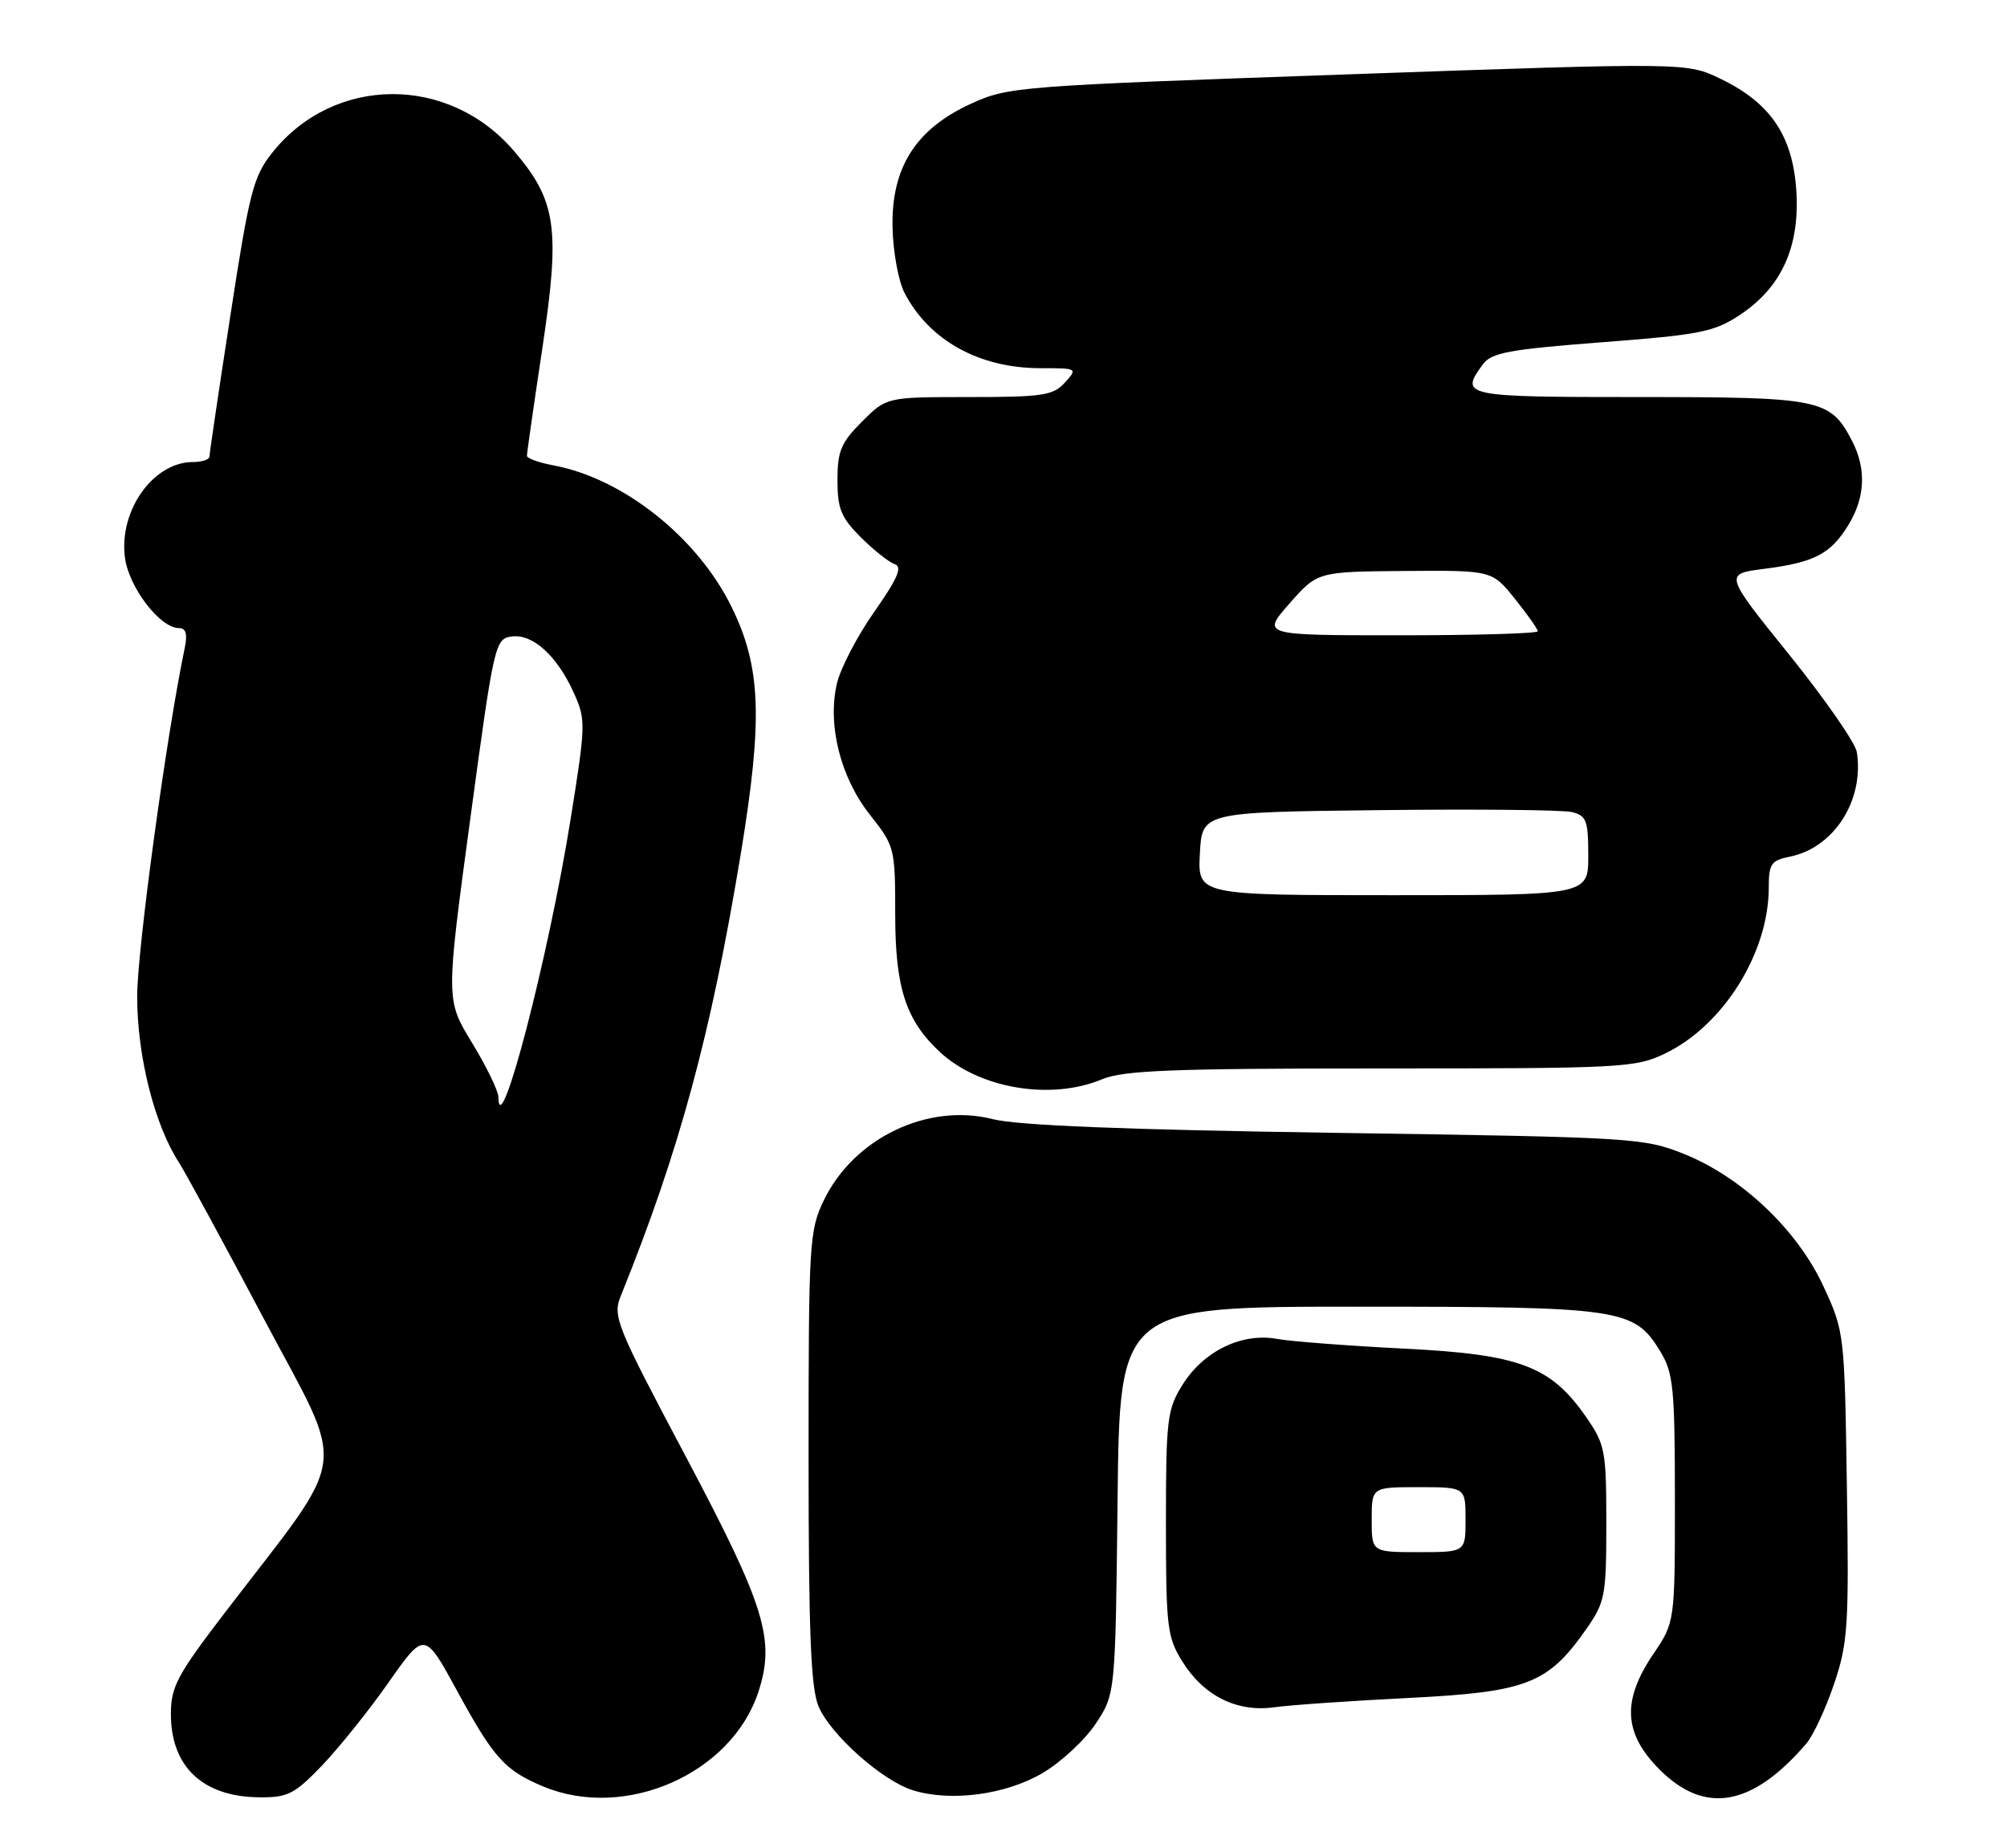<?xml version="1.0" encoding="UTF-8" standalone="no"?>
<!DOCTYPE svg PUBLIC "-//W3C//DTD SVG 1.1//EN" "http://www.w3.org/Graphics/SVG/1.1/DTD/svg11.dtd" >
<svg xmlns="http://www.w3.org/2000/svg" xmlns:xlink="http://www.w3.org/1999/xlink" version="1.1" viewBox="0 0 278 256">
 <g >
 <path fill="currentColor"
d=" M 44.62 244.54 C 46.97 242.08 51.13 236.90 53.85 233.01 C 58.81 225.95 58.81 225.95 63.34 234.26 C 68.40 243.54 69.93 245.24 75.25 247.46 C 86.57 252.19 101.29 245.73 105.03 234.41 C 107.42 227.15 106.02 222.57 95.05 201.87 C 85.32 183.52 84.84 182.34 85.99 179.50 C 94.10 159.45 98.48 143.31 102.62 118.20 C 105.68 99.60 105.42 92.41 101.35 84.10 C 96.64 74.47 86.36 66.28 76.69 64.47 C 74.66 64.09 72.99 63.49 72.99 63.14 C 72.98 62.79 73.94 56.09 75.12 48.26 C 77.63 31.60 77.08 27.79 71.19 20.91 C 62.12 10.31 46.24 10.43 37.71 21.15 C 35.09 24.46 34.54 26.58 31.92 43.65 C 30.32 54.02 29.01 62.84 29.01 63.25 C 29.00 63.66 27.98 64.00 26.72 64.00 C 21.22 64.00 16.43 70.75 17.31 77.27 C 17.86 81.37 22.17 87.00 24.77 87.00 C 25.76 87.00 25.99 87.79 25.59 89.75 C 23.03 102.00 19.00 131.57 19.00 138.06 C 19.00 146.26 21.40 155.80 24.77 161.00 C 25.66 162.38 30.98 172.16 36.58 182.74 C 48.12 204.51 48.64 200.55 31.19 223.33 C 24.54 232.02 23.67 233.65 23.67 237.42 C 23.67 244.73 28.10 248.90 35.92 248.96 C 39.87 249.00 40.80 248.52 44.62 244.54 Z  M 144.38 245.62 C 146.94 244.12 150.27 241.04 151.77 238.77 C 154.50 234.65 154.50 234.65 154.80 207.83 C 155.09 181.00 155.09 181.00 188.08 181.00 C 224.67 181.00 226.35 181.25 229.97 187.19 C 231.79 190.17 231.99 192.21 232.00 207.60 C 232.00 224.70 232.00 224.70 229.02 229.10 C 224.63 235.57 224.88 240.11 229.88 245.12 C 236.17 251.41 242.71 250.25 250.22 241.50 C 251.16 240.40 252.88 236.70 254.04 233.28 C 255.97 227.58 256.12 225.28 255.82 205.78 C 255.50 184.71 255.47 184.44 252.59 178.21 C 248.98 170.37 241.26 163.05 233.25 159.84 C 227.67 157.61 226.25 157.53 185.00 156.92 C 155.82 156.49 140.93 155.89 137.50 155.02 C 128.52 152.74 118.29 157.64 114.13 166.23 C 112.10 170.43 112.00 172.03 112.00 201.85 C 112.00 226.02 112.31 233.80 113.37 236.34 C 115.01 240.27 122.22 246.68 126.46 247.99 C 131.71 249.61 139.29 248.61 144.38 245.62 Z  M 195.10 235.20 C 211.56 234.37 214.41 233.26 219.77 225.59 C 222.33 221.92 222.50 221.00 222.50 211.00 C 222.50 200.97 222.33 200.09 219.74 196.34 C 214.80 189.21 210.55 187.61 194.50 186.81 C 186.80 186.42 178.86 185.82 176.86 185.46 C 171.97 184.58 166.68 187.17 163.77 191.86 C 161.67 195.23 161.50 196.63 161.50 211.00 C 161.50 225.35 161.67 226.77 163.76 230.13 C 166.73 234.91 171.33 237.21 176.50 236.49 C 178.70 236.18 187.07 235.60 195.10 235.20 Z  M 152.65 149.50 C 155.61 148.26 162.40 148.00 191.31 148.00 C 224.82 148.00 226.56 147.91 230.68 145.91 C 238.73 142.02 245.00 131.96 245.00 122.95 C 245.00 119.67 245.33 119.18 247.89 118.67 C 254.02 117.45 258.24 110.88 257.20 104.18 C 257.00 102.90 252.78 96.83 247.83 90.68 C 238.81 79.50 238.81 79.50 244.40 78.79 C 251.36 77.90 253.58 76.73 256.05 72.69 C 258.36 68.89 258.53 64.93 256.55 61.10 C 253.53 55.26 252.27 55.00 227.04 55.00 C 202.67 55.00 202.16 54.89 205.39 50.48 C 206.58 48.85 209.00 48.40 221.90 47.41 C 235.49 46.37 237.42 45.99 240.99 43.63 C 246.76 39.81 249.31 34.21 248.82 26.45 C 248.33 18.82 245.26 14.27 238.35 10.93 C 233.65 8.65 233.65 8.65 186.73 10.30 C 140.83 11.91 139.69 12.00 134.47 14.38 C 126.84 17.88 123.45 23.22 123.63 31.50 C 123.70 34.88 124.45 38.96 125.29 40.57 C 128.71 47.16 135.65 51.00 144.12 51.00 C 149.25 51.00 149.29 51.02 147.50 53.00 C 145.89 54.78 144.42 55.00 134.25 55.00 C 122.80 55.00 122.80 55.00 119.40 58.40 C 116.50 61.30 116.00 62.49 116.00 66.50 C 116.00 70.47 116.50 71.70 119.25 74.44 C 121.04 76.22 123.15 77.89 123.94 78.15 C 125.03 78.51 124.34 80.13 121.11 84.73 C 118.75 88.09 116.42 92.56 115.93 94.67 C 114.58 100.42 116.42 107.71 120.52 112.89 C 123.93 117.20 124.00 117.46 124.00 126.68 C 124.00 136.80 125.46 141.31 130.16 145.70 C 135.62 150.79 145.55 152.47 152.65 149.50 Z  M 69.03 151.94 C 69.01 151.08 67.37 147.71 65.38 144.44 C 61.75 138.50 61.75 138.50 65.13 113.50 C 68.42 89.17 68.57 88.49 70.85 88.17 C 73.77 87.75 77.16 90.82 79.48 95.97 C 81.16 99.67 81.14 100.35 79.06 113.33 C 76.00 132.50 69.16 158.79 69.03 151.94 Z  M 190.00 210.50 C 190.00 206.00 190.00 206.00 196.50 206.00 C 203.00 206.00 203.00 206.00 203.00 210.50 C 203.00 215.00 203.00 215.00 196.50 215.00 C 190.00 215.00 190.00 215.00 190.00 210.50 Z  M 166.20 118.25 C 166.50 112.50 166.50 112.50 191.00 112.22 C 204.47 112.06 216.51 112.18 217.75 112.49 C 219.74 112.98 220.00 113.66 220.00 118.52 C 220.00 124.00 220.00 124.00 192.95 124.00 C 165.90 124.00 165.90 124.00 166.20 118.25 Z  M 178.62 83.59 C 182.50 79.19 182.50 79.19 194.58 79.09 C 206.67 79.00 206.67 79.00 209.83 82.94 C 211.57 85.11 213.00 87.13 213.00 87.44 C 213.00 87.75 204.39 88.00 193.87 88.00 C 174.74 88.00 174.74 88.00 178.62 83.59 Z "/>
</g>
</svg>